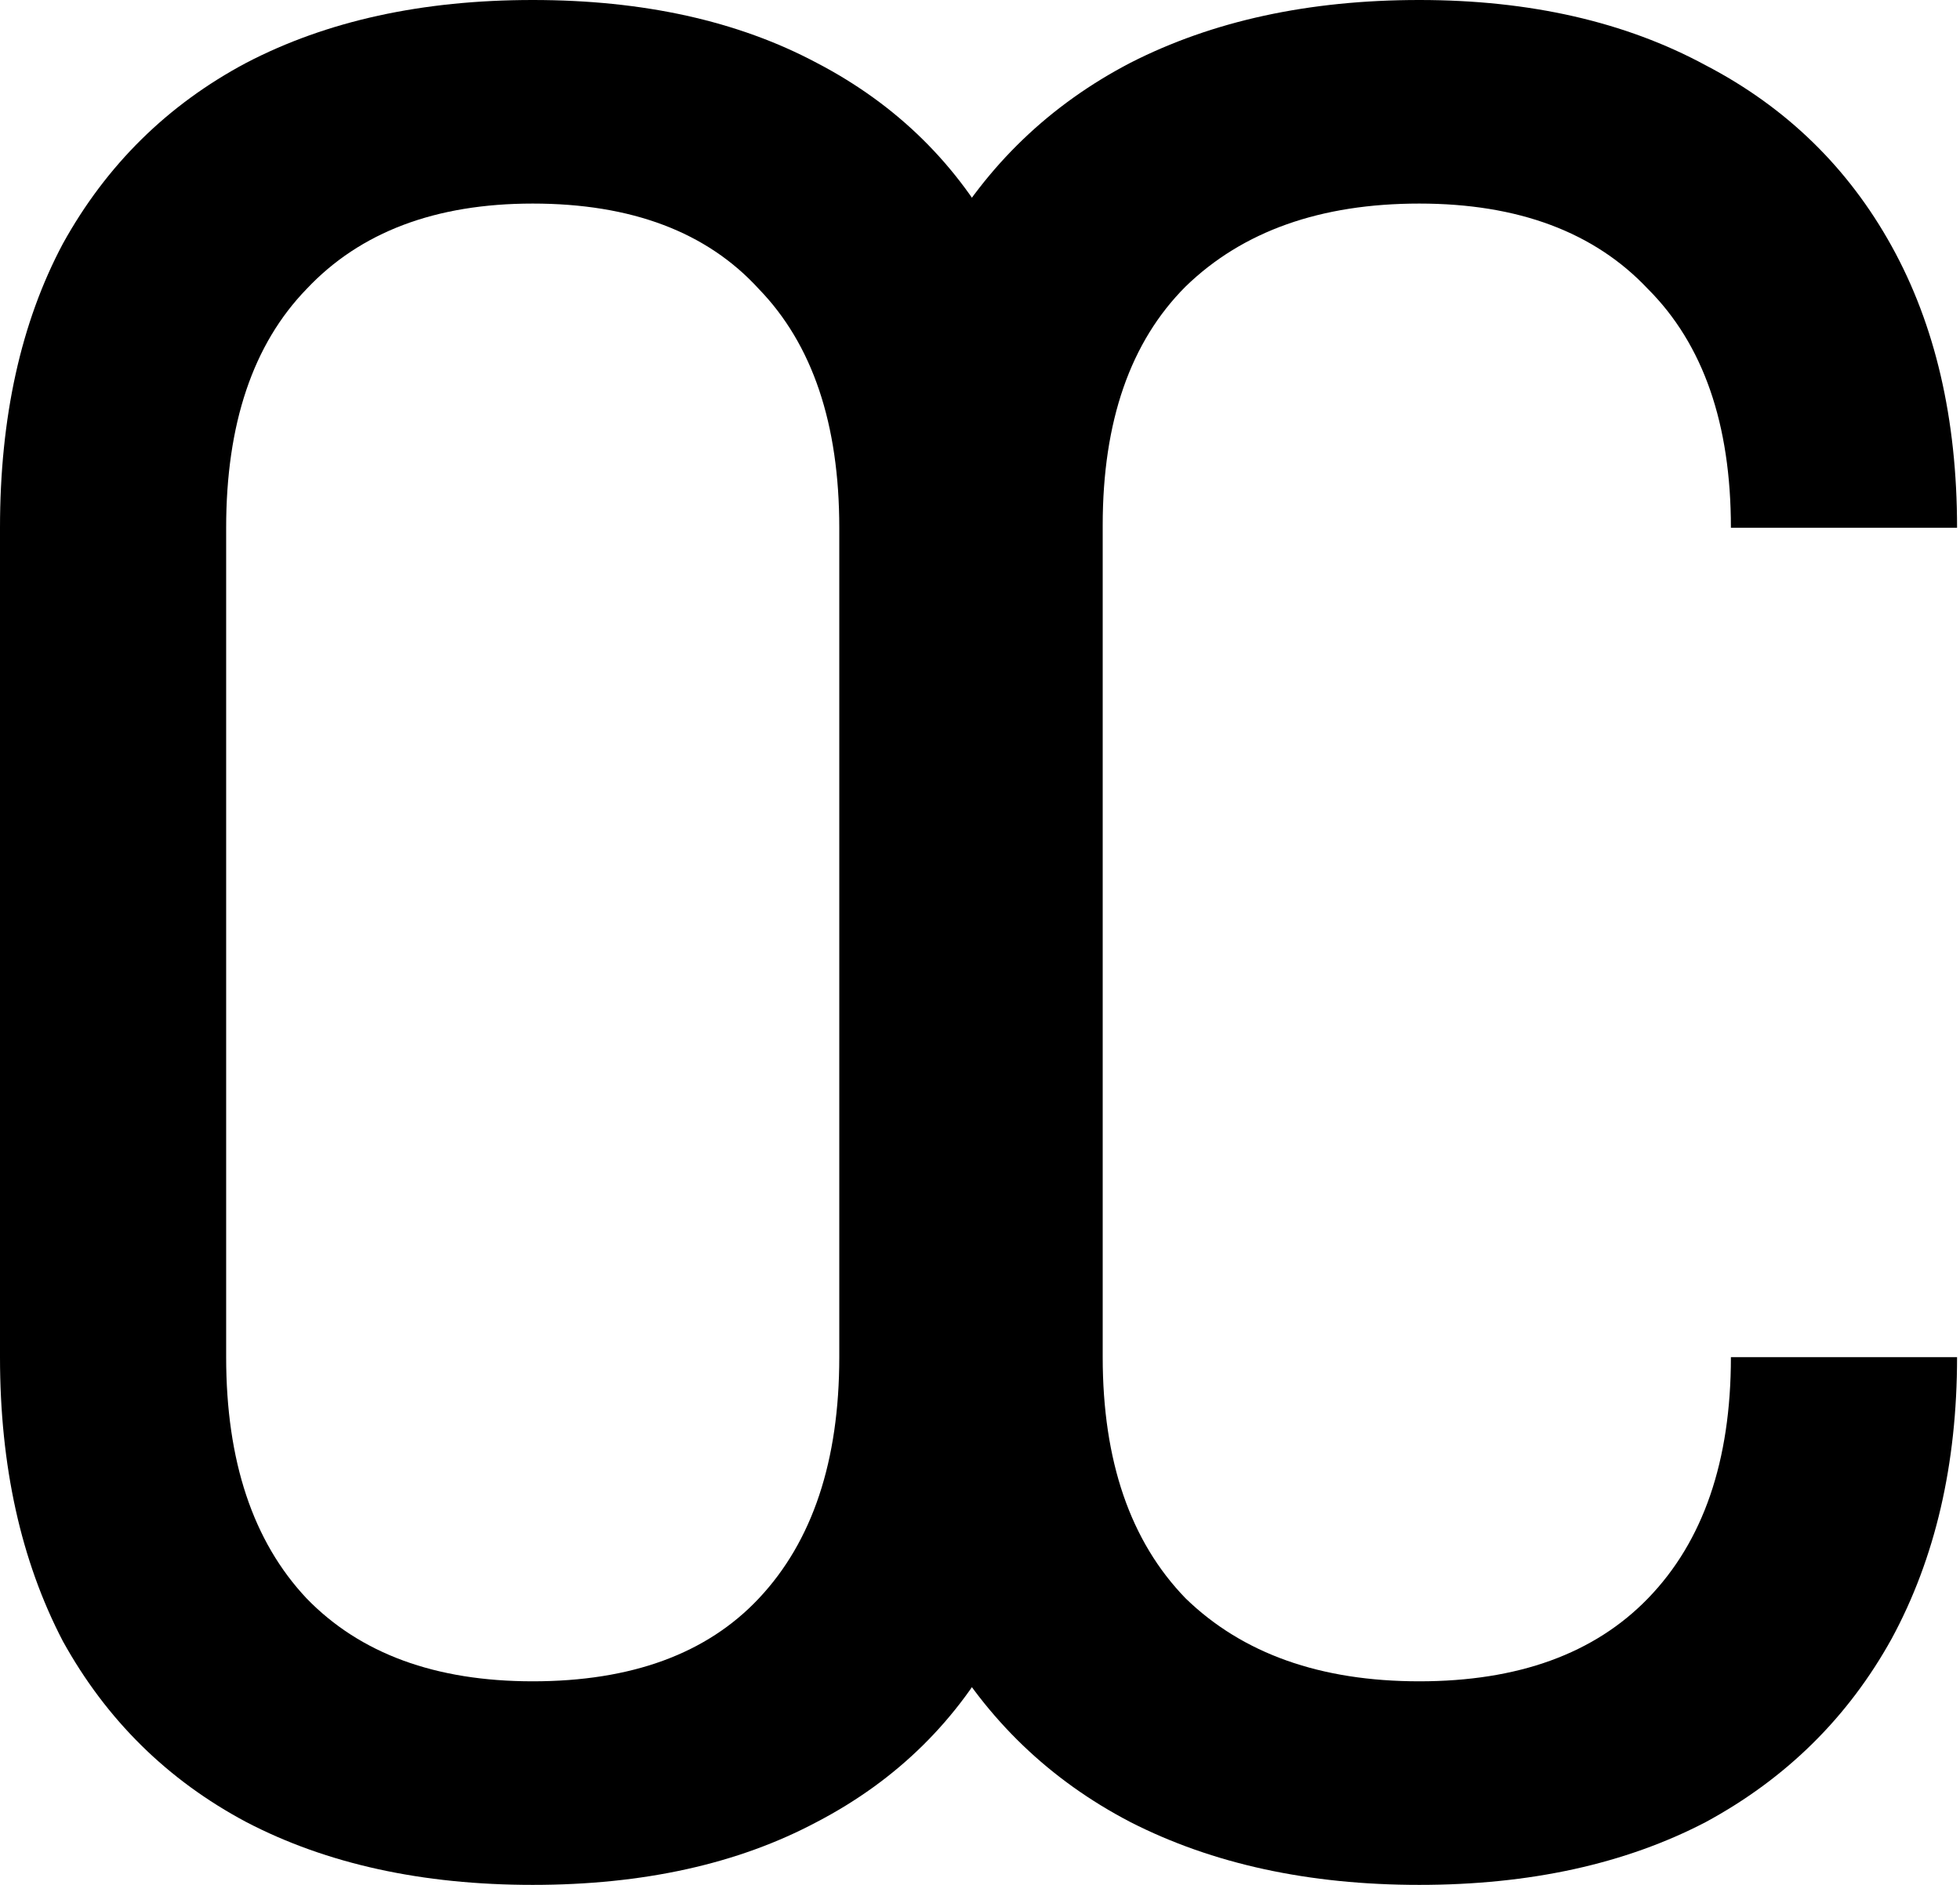 <svg xmlns="http://www.w3.org/2000/svg" width="78" height="75" fill="none" viewBox="0 0 78 75"><path fill="#000" d="M21.2 75C16.8 75 13 74.167 9.8 72.5C6.667 70.833 4.233 68.433 2.5 65.3C0.833 62.1 0 58.333 0 54V21C0 16.6 0.833 12.833 2.5 9.7C4.233 6.567 6.667 4.167 9.8 2.5C13 0.833 16.8 0 21.2 0C25.6 0 29.367 0.833 32.5 2.5C35.7 4.167 38.133 6.567 39.8 9.7C41.533 12.833 42.4 16.567 42.4 20.9V54C42.4 58.333 41.533 62.1 39.8 65.3C38.133 68.433 35.7 70.833 32.5 72.5C29.367 74.167 25.6 75 21.2 75ZM21.2 66.9C25.133 66.9 28.133 65.8 30.2 63.6C32.333 61.333 33.4 58.133 33.4 54V21C33.4 16.867 32.333 13.7 30.2 11.5C28.133 9.233 25.133 8.1 21.2 8.1C17.333 8.1 14.333 9.233 12.2 11.5C10.067 13.7 9 16.867 9 21V54C9 58.133 10.067 61.333 12.2 63.6C14.333 65.8 17.333 66.9 21.2 66.9Z"/><path fill="#000" d="M56.483 75C52.083 75 48.25 74.167 44.983 72.5C41.783 70.833 39.283 68.433 37.483 65.3C35.75 62.1 34.883 58.333 34.883 54V21C34.883 16.6 35.75 12.833 37.483 9.7C39.283 6.567 41.783 4.167 44.983 2.5C48.25 0.833 52.083 0 56.483 0C60.883 0 64.683 0.867 67.883 2.6C71.083 4.267 73.55 6.667 75.283 9.8C77.016 12.933 77.883 16.667 77.883 21H68.883C68.883 16.867 67.783 13.7 65.583 11.5C63.45 9.233 60.416 8.1 56.483 8.1C52.55 8.1 49.45 9.2 47.183 11.4C44.983 13.6 43.883 16.767 43.883 20.9V54C43.883 58.133 44.983 61.333 47.183 63.6C49.45 65.8 52.55 66.9 56.483 66.9C60.416 66.9 63.45 65.8 65.583 63.6C67.783 61.333 68.883 58.133 68.883 54H77.883C77.883 58.267 77.016 62 75.283 65.2C73.55 68.333 71.083 70.767 67.883 72.5C64.683 74.167 60.883 75 56.483 75Z"/></svg>